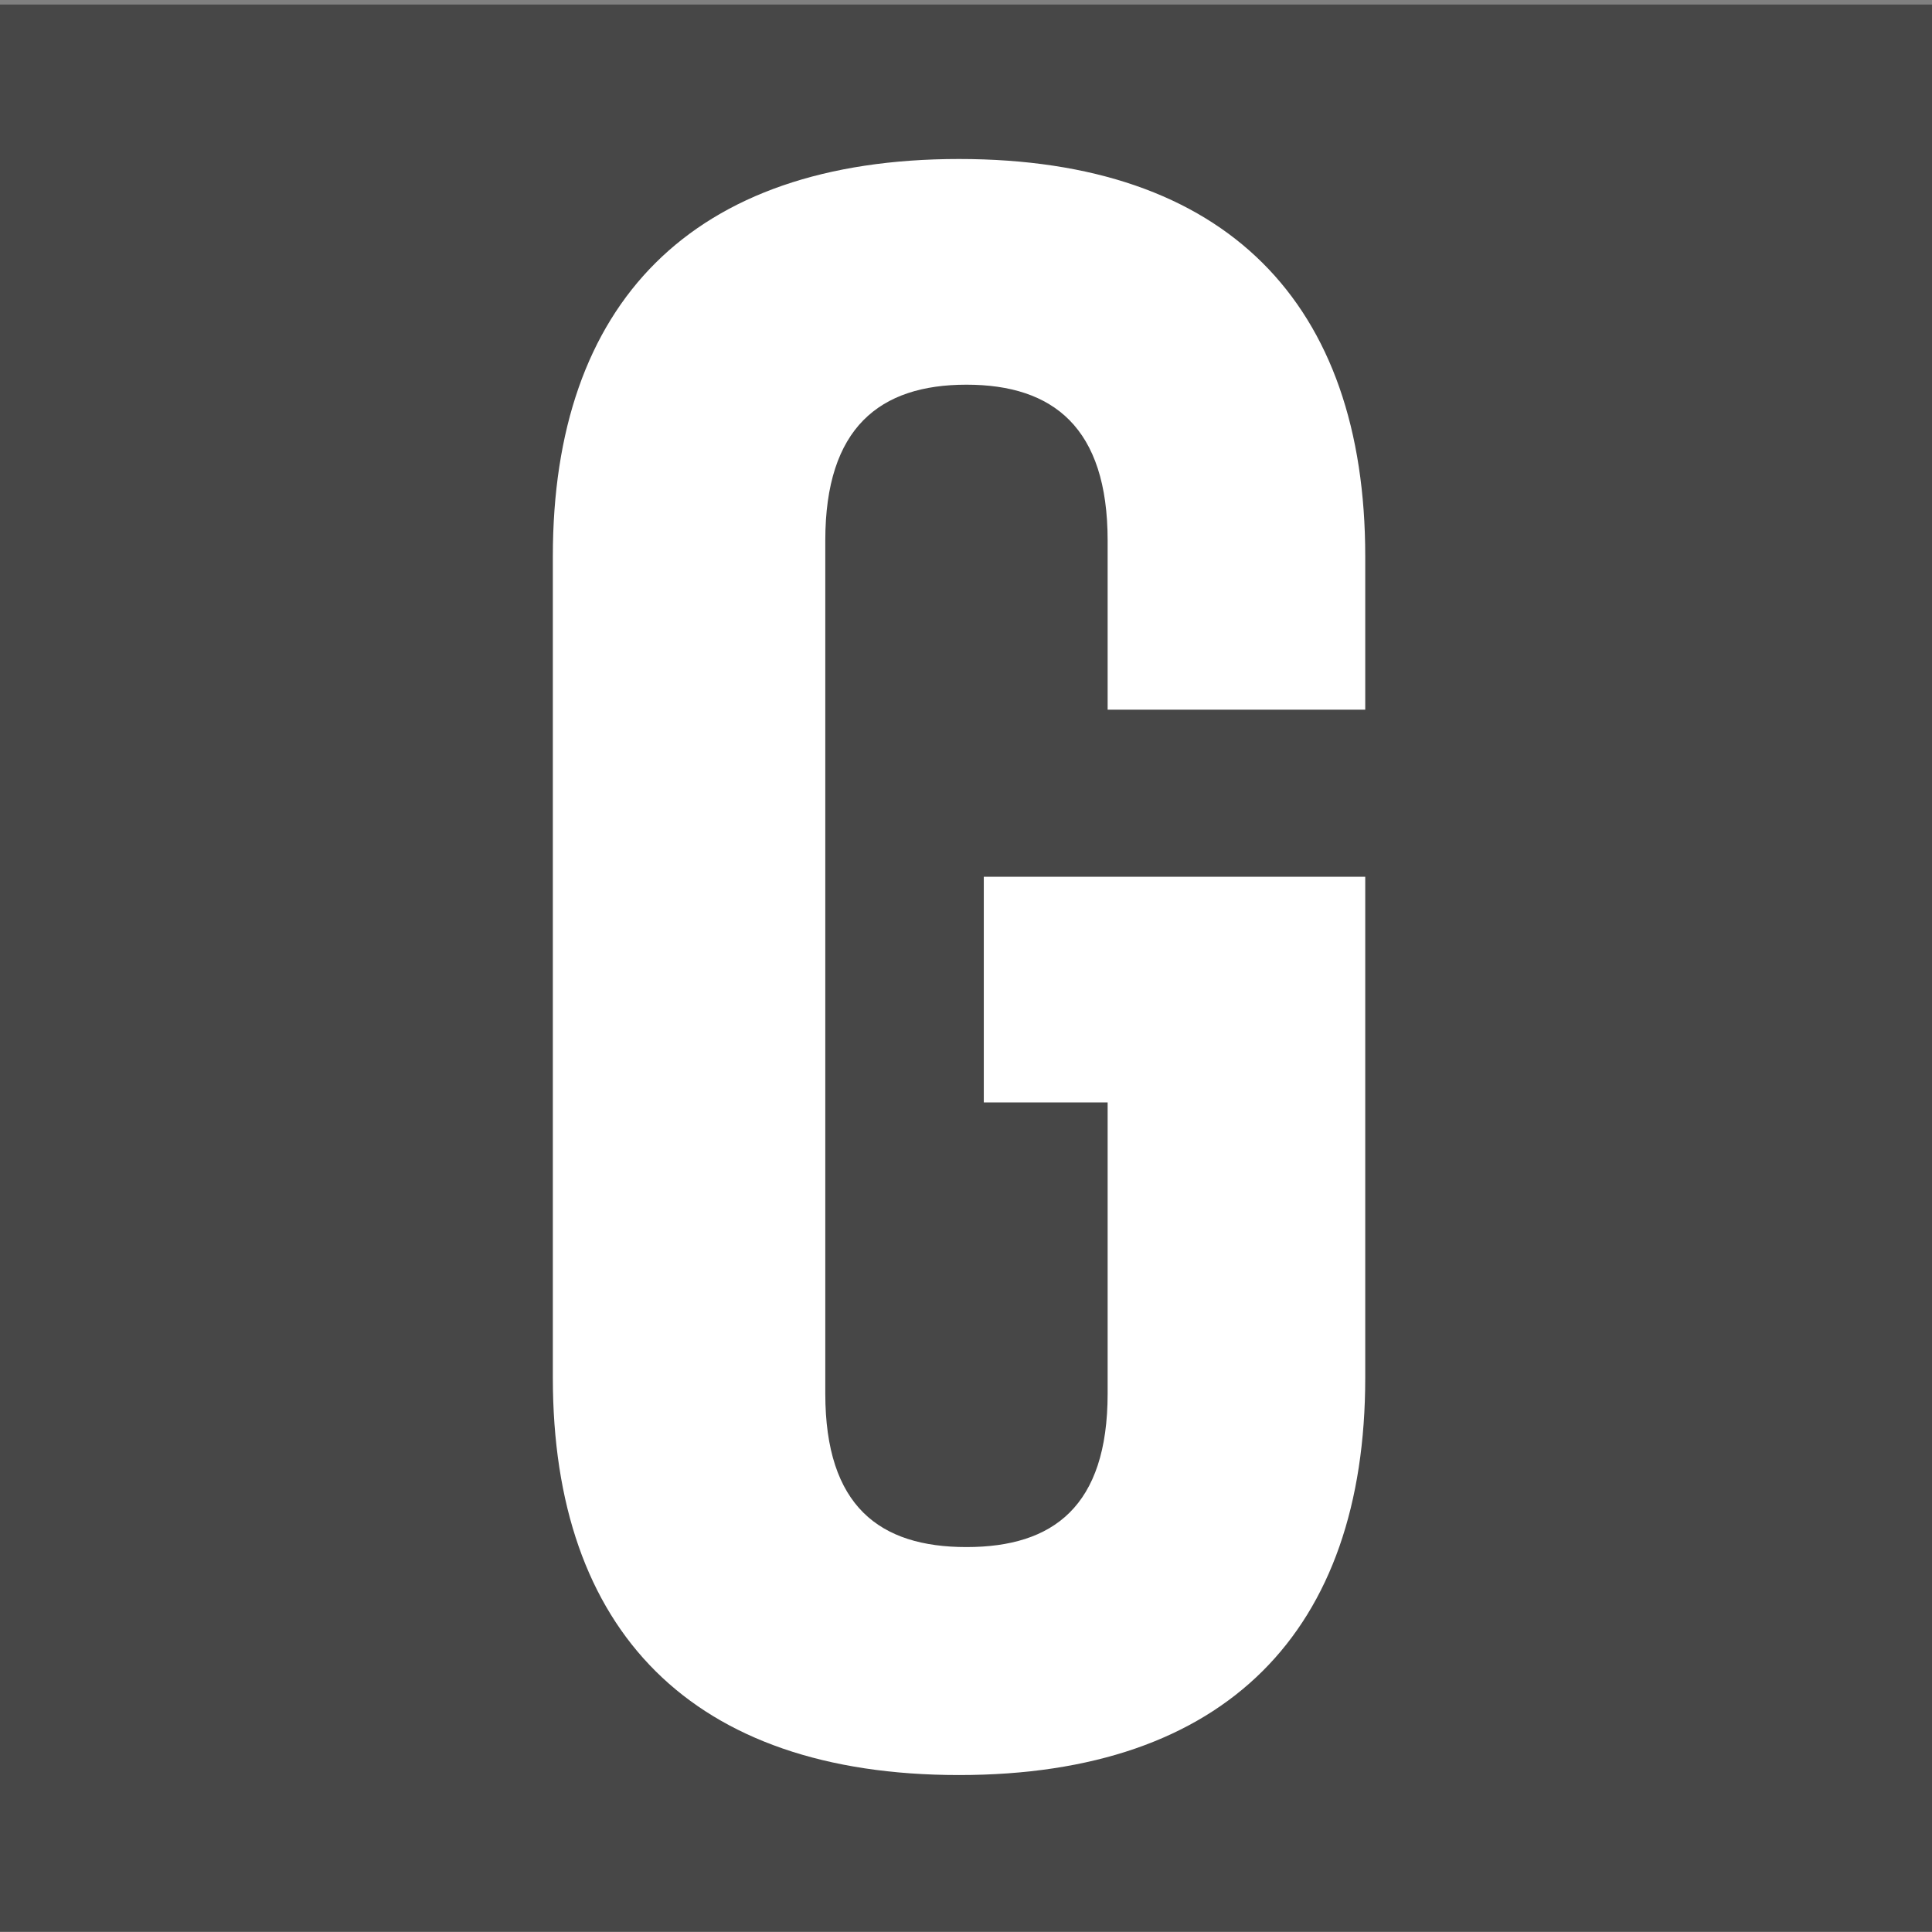 <?xml version="1.0" encoding="UTF-8" standalone="no"?>
<svg
   width="400"
   height="400"
   viewBox="0 0 105.833 105.833"
   version="1.1"
   id="svg1687"
   sodipodi:docname="favi.svg"
   inkscape:version="1.2.1 (9c6d41e4, 2022-07-14)"
   xmlns:inkscape="http://www.inkscape.org/namespaces/inkscape"
   xmlns:sodipodi="http://sodipodi.sourceforge.net/DTD/sodipodi-0.dtd"
   xmlns="http://www.w3.org/2000/svg"
   xmlns:svg="http://www.w3.org/2000/svg">
  <rect x="0" y="0" width="105.833" height="105.833" fill="#808080" stroke="none"/>
  <defs
     id="defs1691" />
  <sodipodi:namedview
     id="namedview1689"
     pagecolor="#ffffff"
     bordercolor="#000000"
     borderopacity="0.25"
     inkscape:showpageshadow="2"
     inkscape:pageopacity="0.0"
     inkscape:pagecheckerboard="0"
     inkscape:deskcolor="#d1d1d1"
     showgrid="false"
     inkscape:zoom="1.0862061"
     inkscape:cx="208.52396"
     inkscape:cy="218.65095"
     inkscape:window-width="1418"
     inkscape:window-height="803"
     inkscape:window-x="136"
     inkscape:window-y="176"
     inkscape:window-maximized="0"
     inkscape:current-layer="svg1687" />
  <path
     style="opacity:1;fill:#474747;fill-opacity:1;stroke:none;stroke-width:18.85;stroke-linecap:round;stroke-linejoin:round;stroke-dasharray:none"
     d="M -0.133,0.249 H 106.303 V 105.814 H -0.133 Z"
     id="path1681" />
  <path
     id="text1675"
     style="font-weight:700;font-size:129.465px;font-family:'Arial Narrow';-inkscape-font-specification:'Arial Narrow Bold';fill:#ffffff;fill-opacity:1;stroke:#ffe680;stroke-width:0;stroke-linecap:round;stroke-linejoin:round"
     d="M 50.129 9.12 C 36.147 9.12 28.897 17.406 28.897 31.906 L 28.897 79.031 C 28.897 93.531 36.147 101.817 50.129 101.817 C 64.111 101.817 71.361 93.531 71.361 79.031 L 71.361 50.29 L 51.423 50.29 L 51.423 63.236 L 57.896 63.236 L 57.896 79.937 C 57.896 86.41 55.048 88.74 50.517 88.74 C 45.986 88.74 43.138 86.41 43.138 79.937 L 43.138 30.999 C 43.138 24.526 45.986 22.066 50.517 22.066 C 55.048 22.066 57.896 24.526 57.896 30.999 L 57.896 40.709 L 71.361 40.709 L 71.361 31.906 C 71.361 17.406 64.111 9.12 50.129 9.12 z "
     transform="scale(1.048,0.955)" />
</svg>
